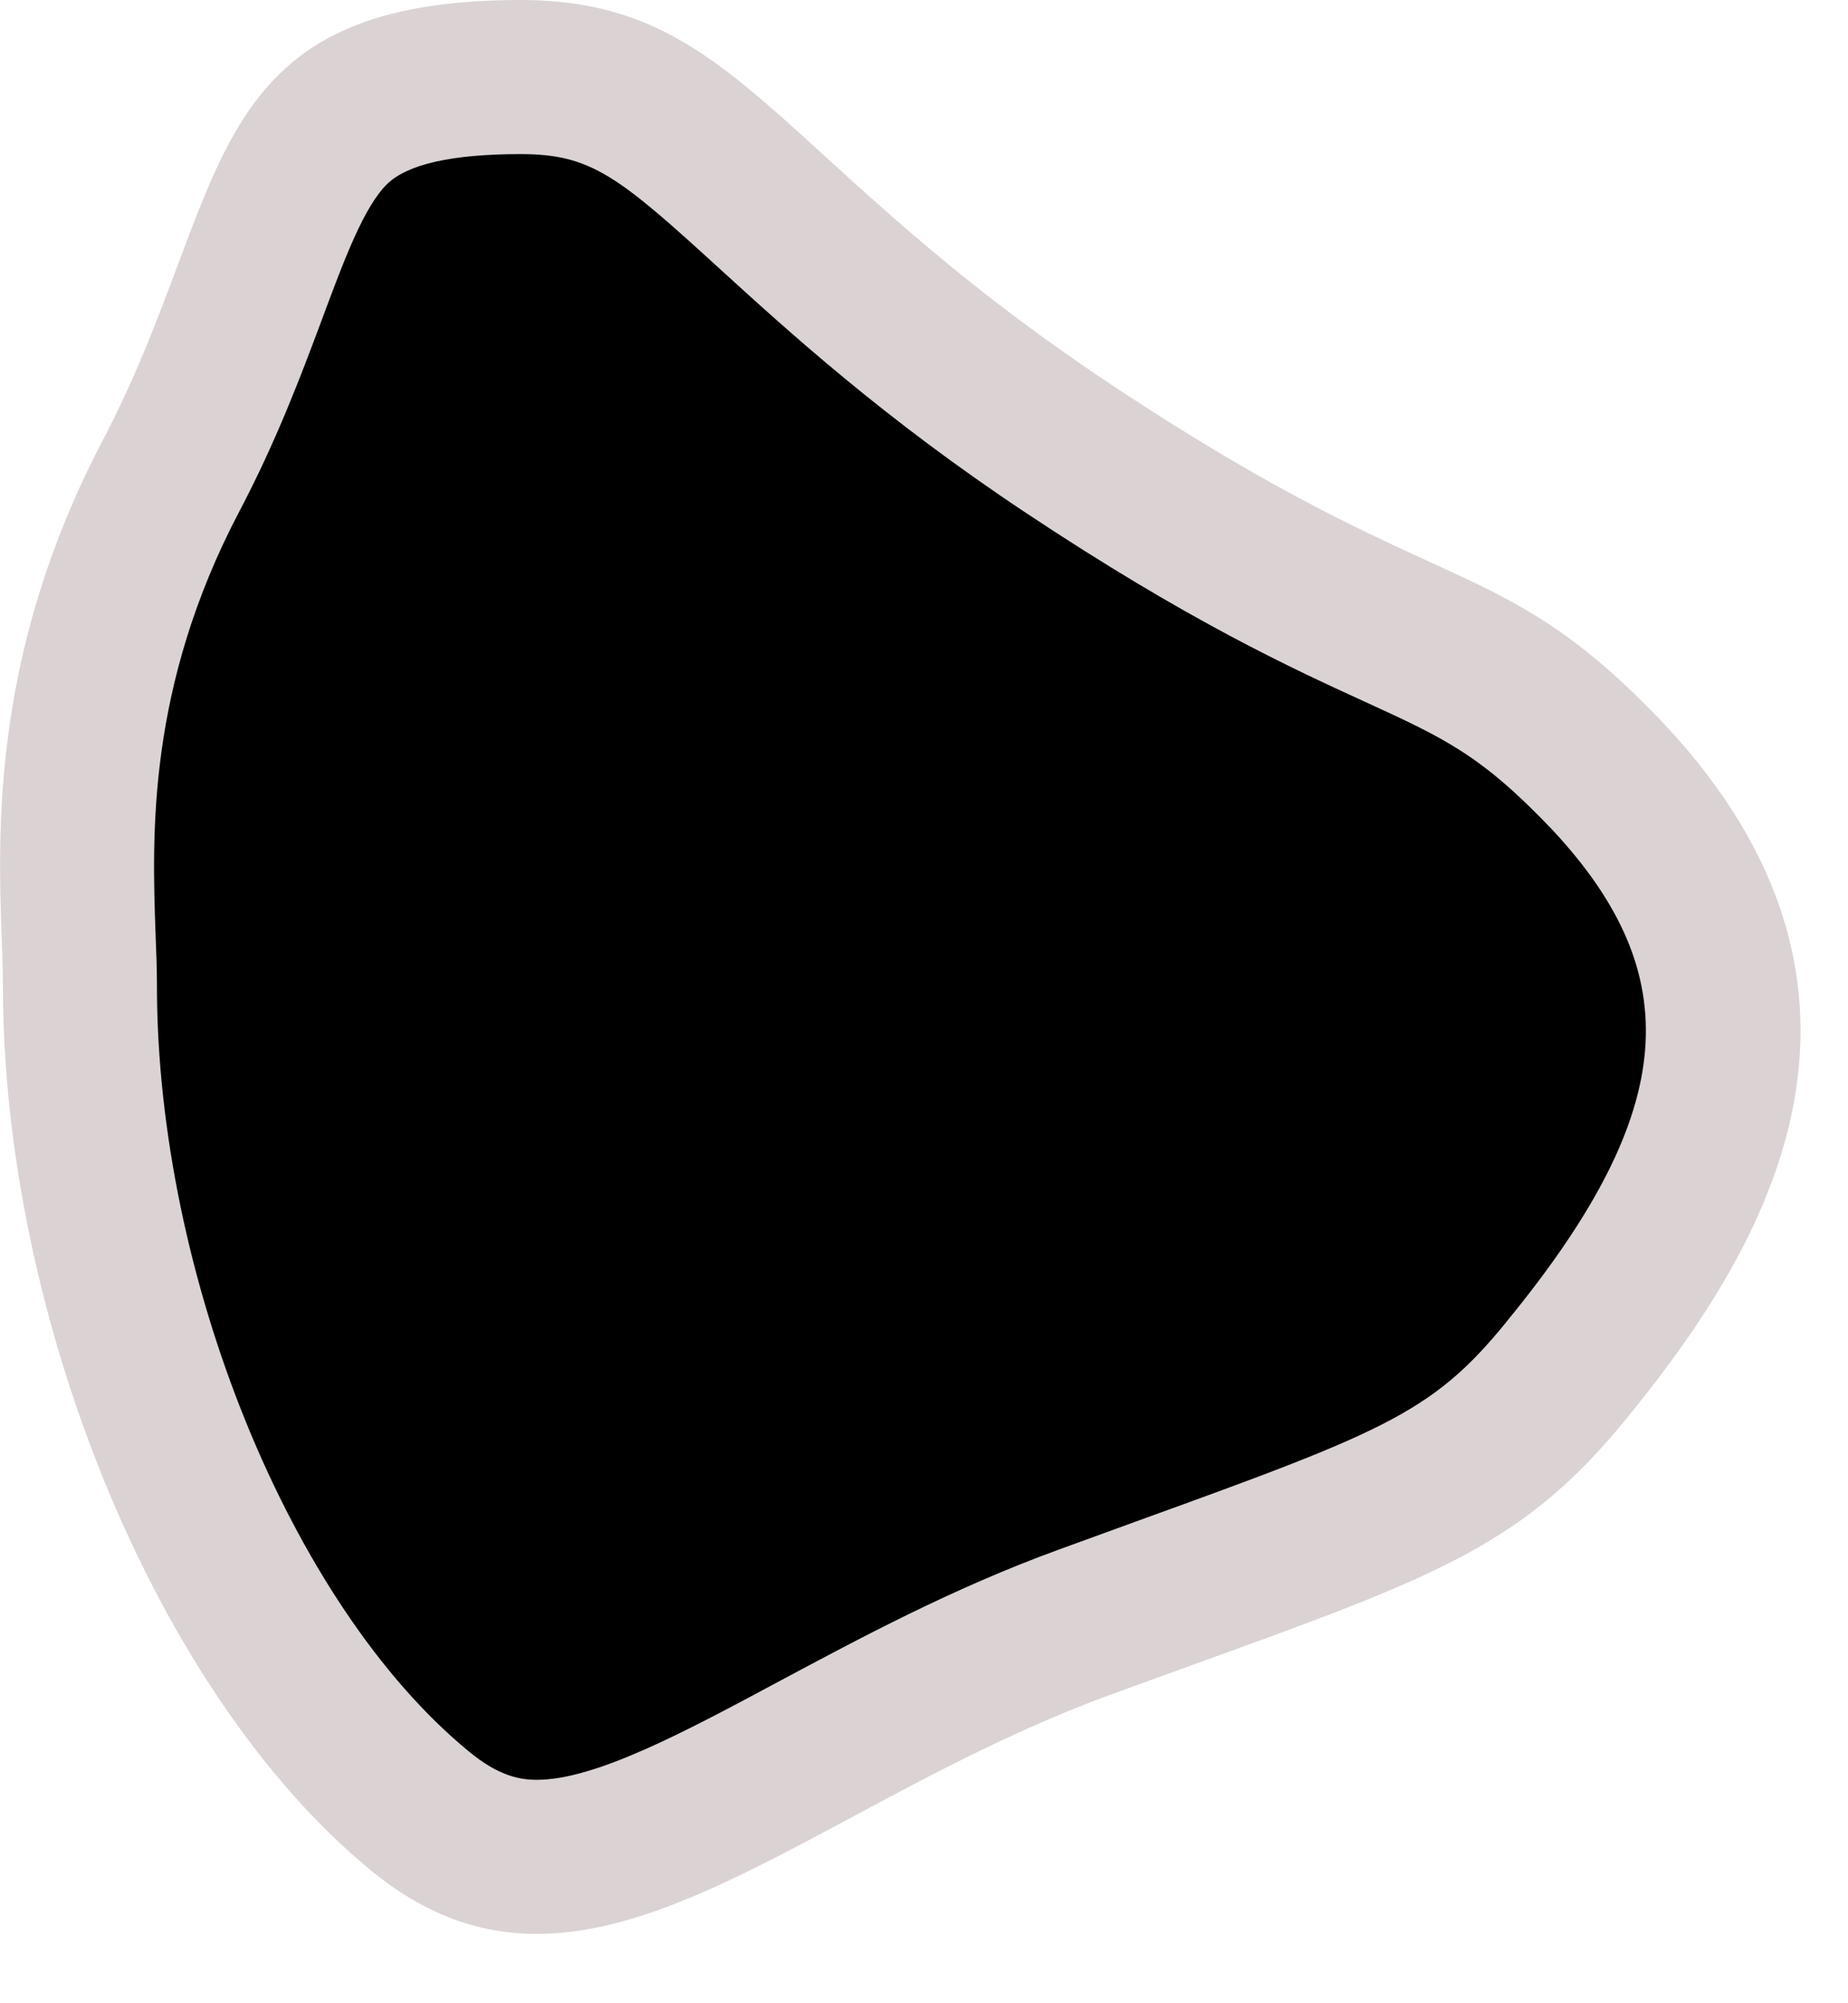 <svg xmlns="http://www.w3.org/2000/svg" width="12" height="13" viewBox="0 0 12 13">
  <g id="color-spot" transform="translate(0.813 1.319)" fill="currentColor">
    <path d="M 2.673 10.731 C 2.401 10.731 2.159 10.636 1.911 10.431 C 0.654 9.397 -0.294 7.095 -0.294 5.075 C -0.294 4.978 -0.298 4.871 -0.302 4.756 C -0.327 4.068 -0.364 3.028 0.299 1.768 C 0.526 1.335 0.676 0.933 0.809 0.578 C 1.179 -0.41 1.331 -0.819 2.567 -0.819 C 3.238 -0.819 3.542 -0.543 4.206 0.063 C 4.664 0.481 5.235 1.001 6.123 1.591 C 7.148 2.272 7.79 2.566 8.26 2.781 C 8.803 3.03 9.103 3.167 9.635 3.728 C 10.696 4.863 10.63 5.995 9.41 7.509 C 8.803 8.277 8.368 8.434 6.753 9.018 C 6.589 9.078 6.415 9.141 6.229 9.208 C 5.579 9.445 4.997 9.757 4.484 10.032 C 3.784 10.407 3.18 10.731 2.673 10.731 Z" stroke="none"/>
    <path d="M 2.567 -0.319 C 2.125 -0.319 1.834 -0.254 1.701 -0.125 C 1.551 0.022 1.424 0.36 1.278 0.753 C 1.14 1.122 0.983 1.54 0.741 2 C 0.14 3.143 0.175 4.103 0.197 4.739 C 0.202 4.857 0.206 4.969 0.206 5.075 C 0.206 6.96 1.075 9.096 2.229 10.045 C 2.427 10.209 2.565 10.231 2.673 10.231 C 3.054 10.231 3.634 9.92 4.248 9.591 C 4.776 9.309 5.374 8.988 6.057 8.739 C 6.244 8.671 6.419 8.607 6.582 8.548 C 8.226 7.954 8.513 7.837 9.015 7.202 L 9.018 7.199 L 9.021 7.195 C 10.076 5.885 10.146 5.009 9.27 4.069 C 8.806 3.581 8.569 3.473 8.052 3.236 C 7.567 3.014 6.904 2.71 5.847 2.008 C 4.926 1.396 4.315 0.839 3.869 0.433 C 3.202 -0.176 3.027 -0.319 2.567 -0.319 M 2.567 -1.319 C 3.99 -1.319 4.216 -0.276 6.4 1.175 C 8.585 2.626 8.901 2.228 9.997 3.383 C 11.642 5.143 10.634 6.787 9.8 7.823 C 9.037 8.786 8.452 8.93 6.4 9.678 C 4.874 10.235 3.733 11.231 2.673 11.231 C 2.308 11.231 1.952 11.113 1.593 10.817 C 0.193 9.666 -0.794 7.216 -0.794 5.075 C -0.794 4.436 -0.984 3.134 -0.144 1.535 C 0.696 -0.064 0.449 -1.319 2.567 -1.319 Z" stroke="none" fill="#dbd3d3"/>
  </g>
</svg>

